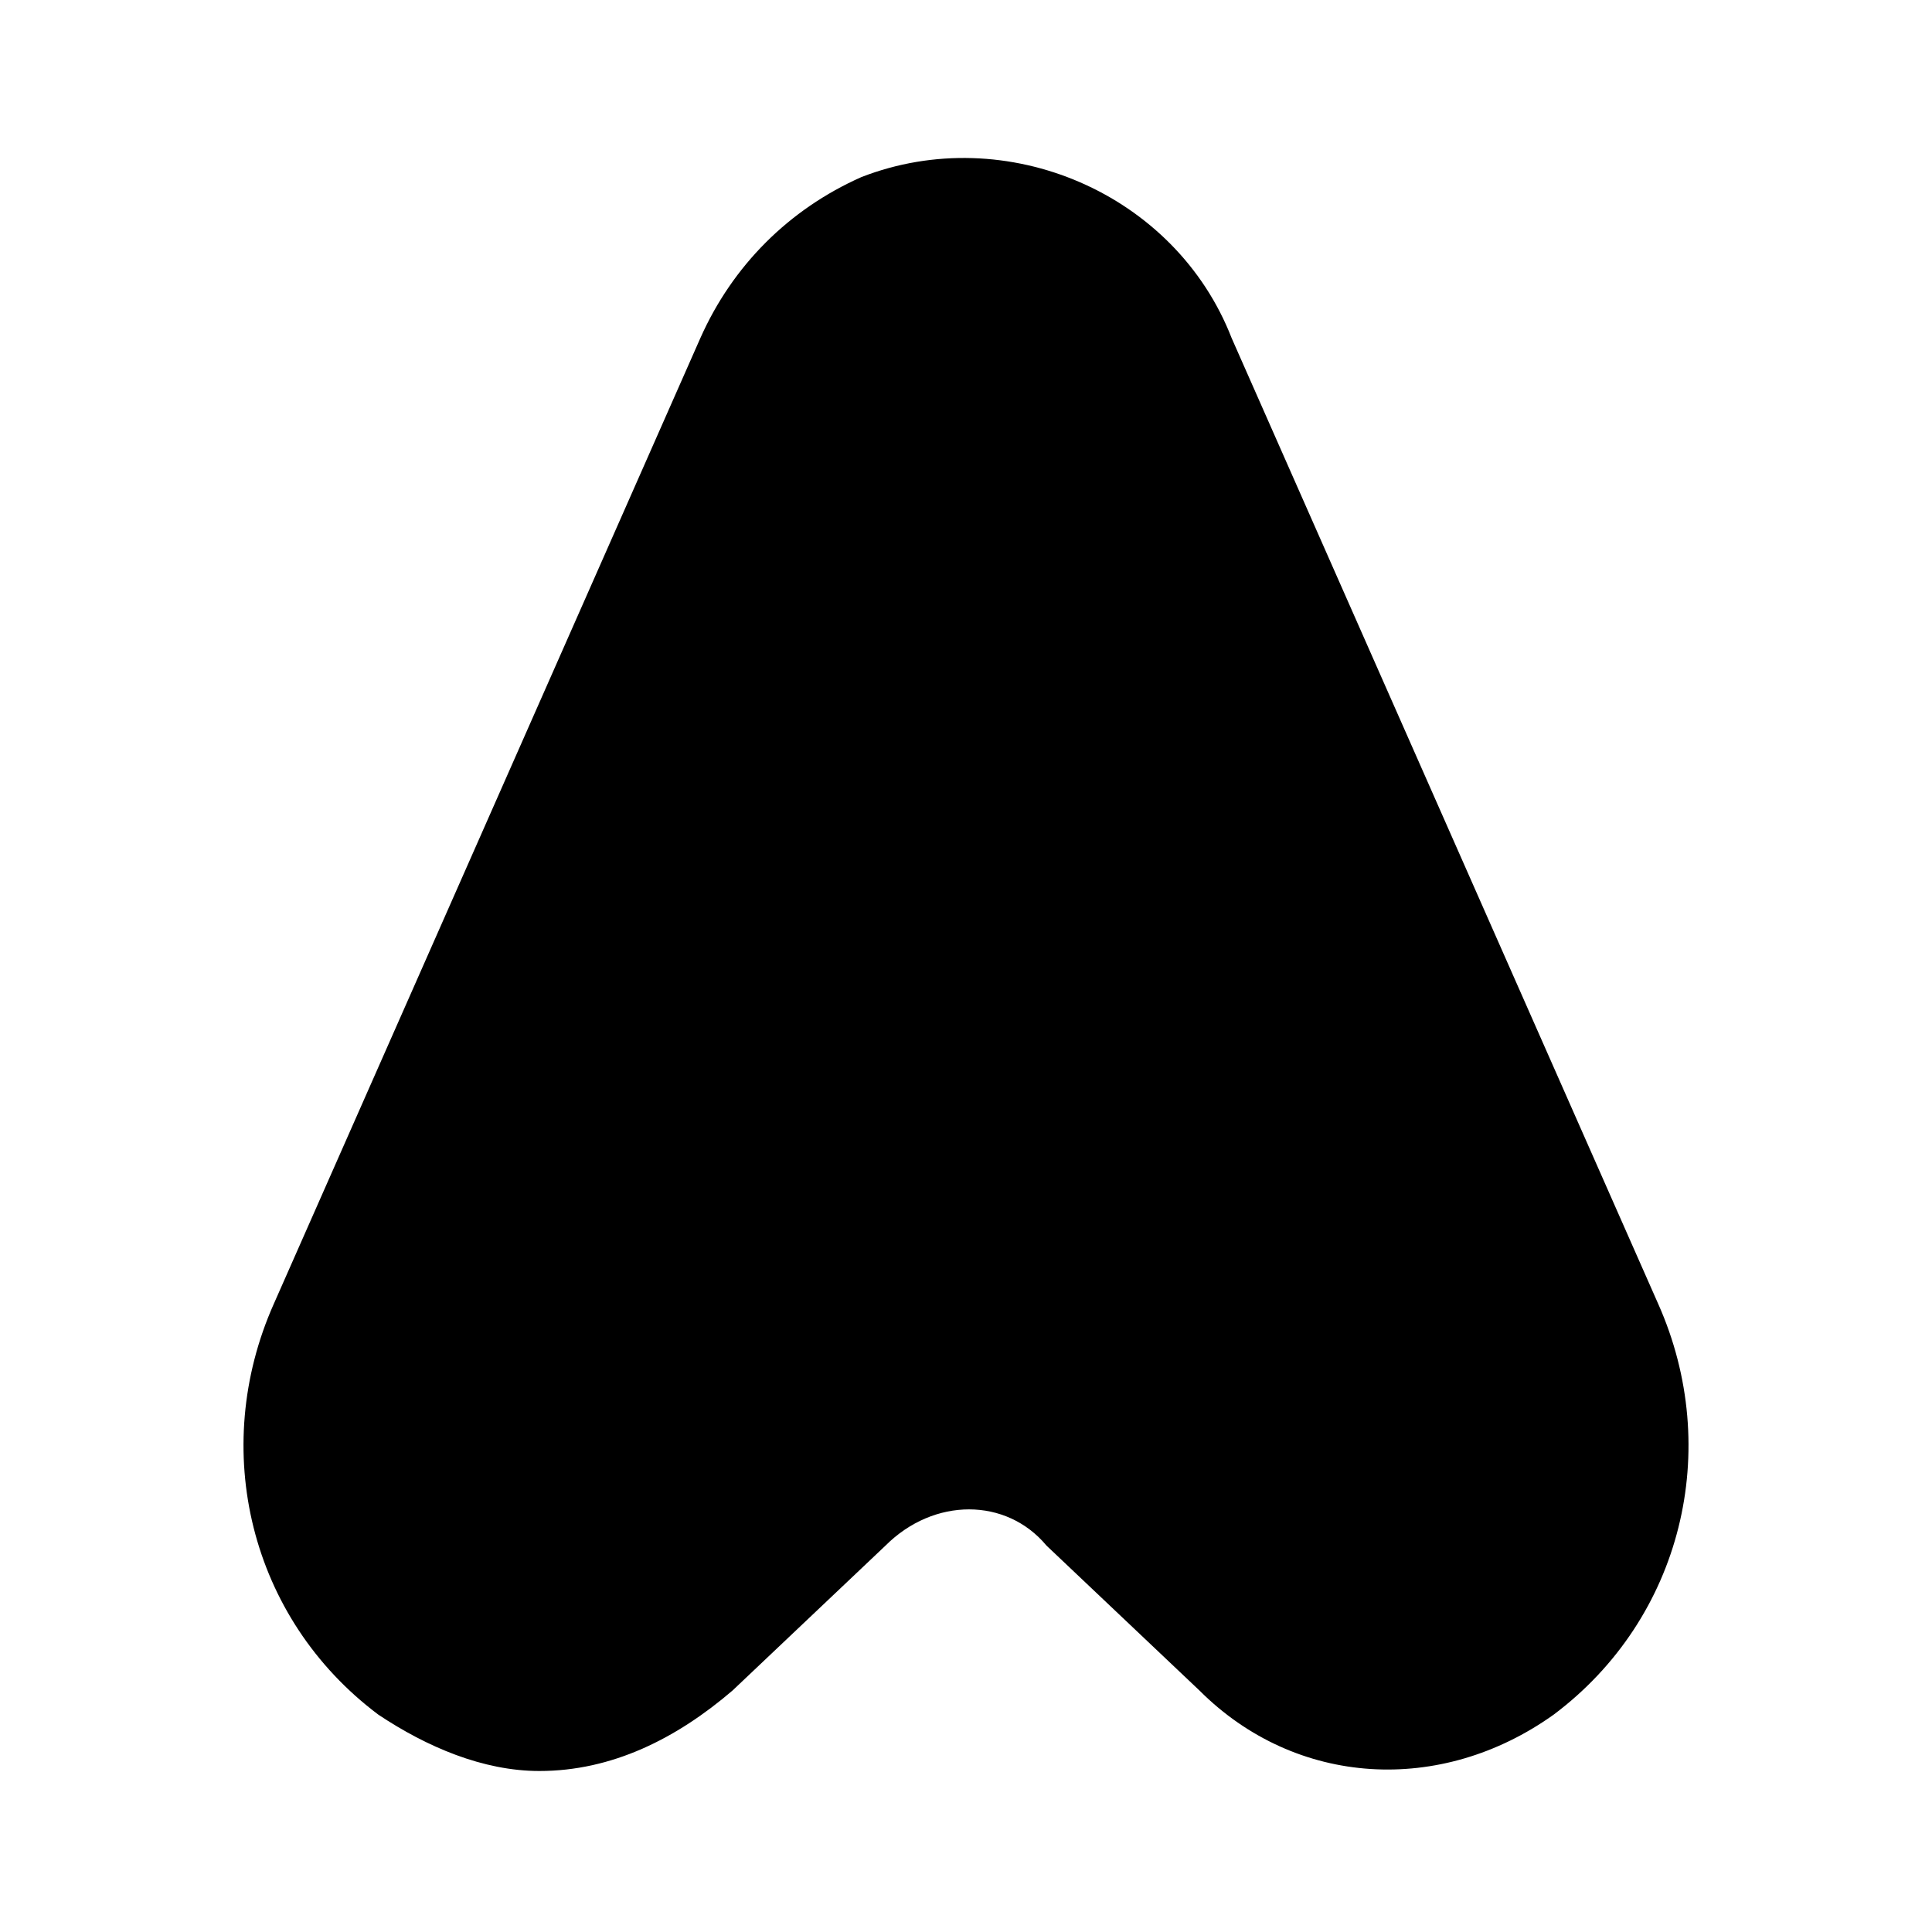 <svg xmlns="http://www.w3.org/2000/svg" version="1.1" viewBox="0 0 24 24">
      <path d="M20.6,16.2l-5.3-12c-.7-1.8-2.8-2.7-4.6-2-.9.4-1.6,1.1-2,2l-5.3,12c-.8,1.8-.3,3.9,1.3,5.1.6.4,1.3.7,2,.7.9,0,1.7-.4,2.4-1l1.9-1.8c.6-.6,1.5-.6,2,0l1.9,1.8c1.2,1.2,3,1.3,4.4.3,1.6-1.2,2.1-3.3,1.3-5.1Z"/>
</svg>